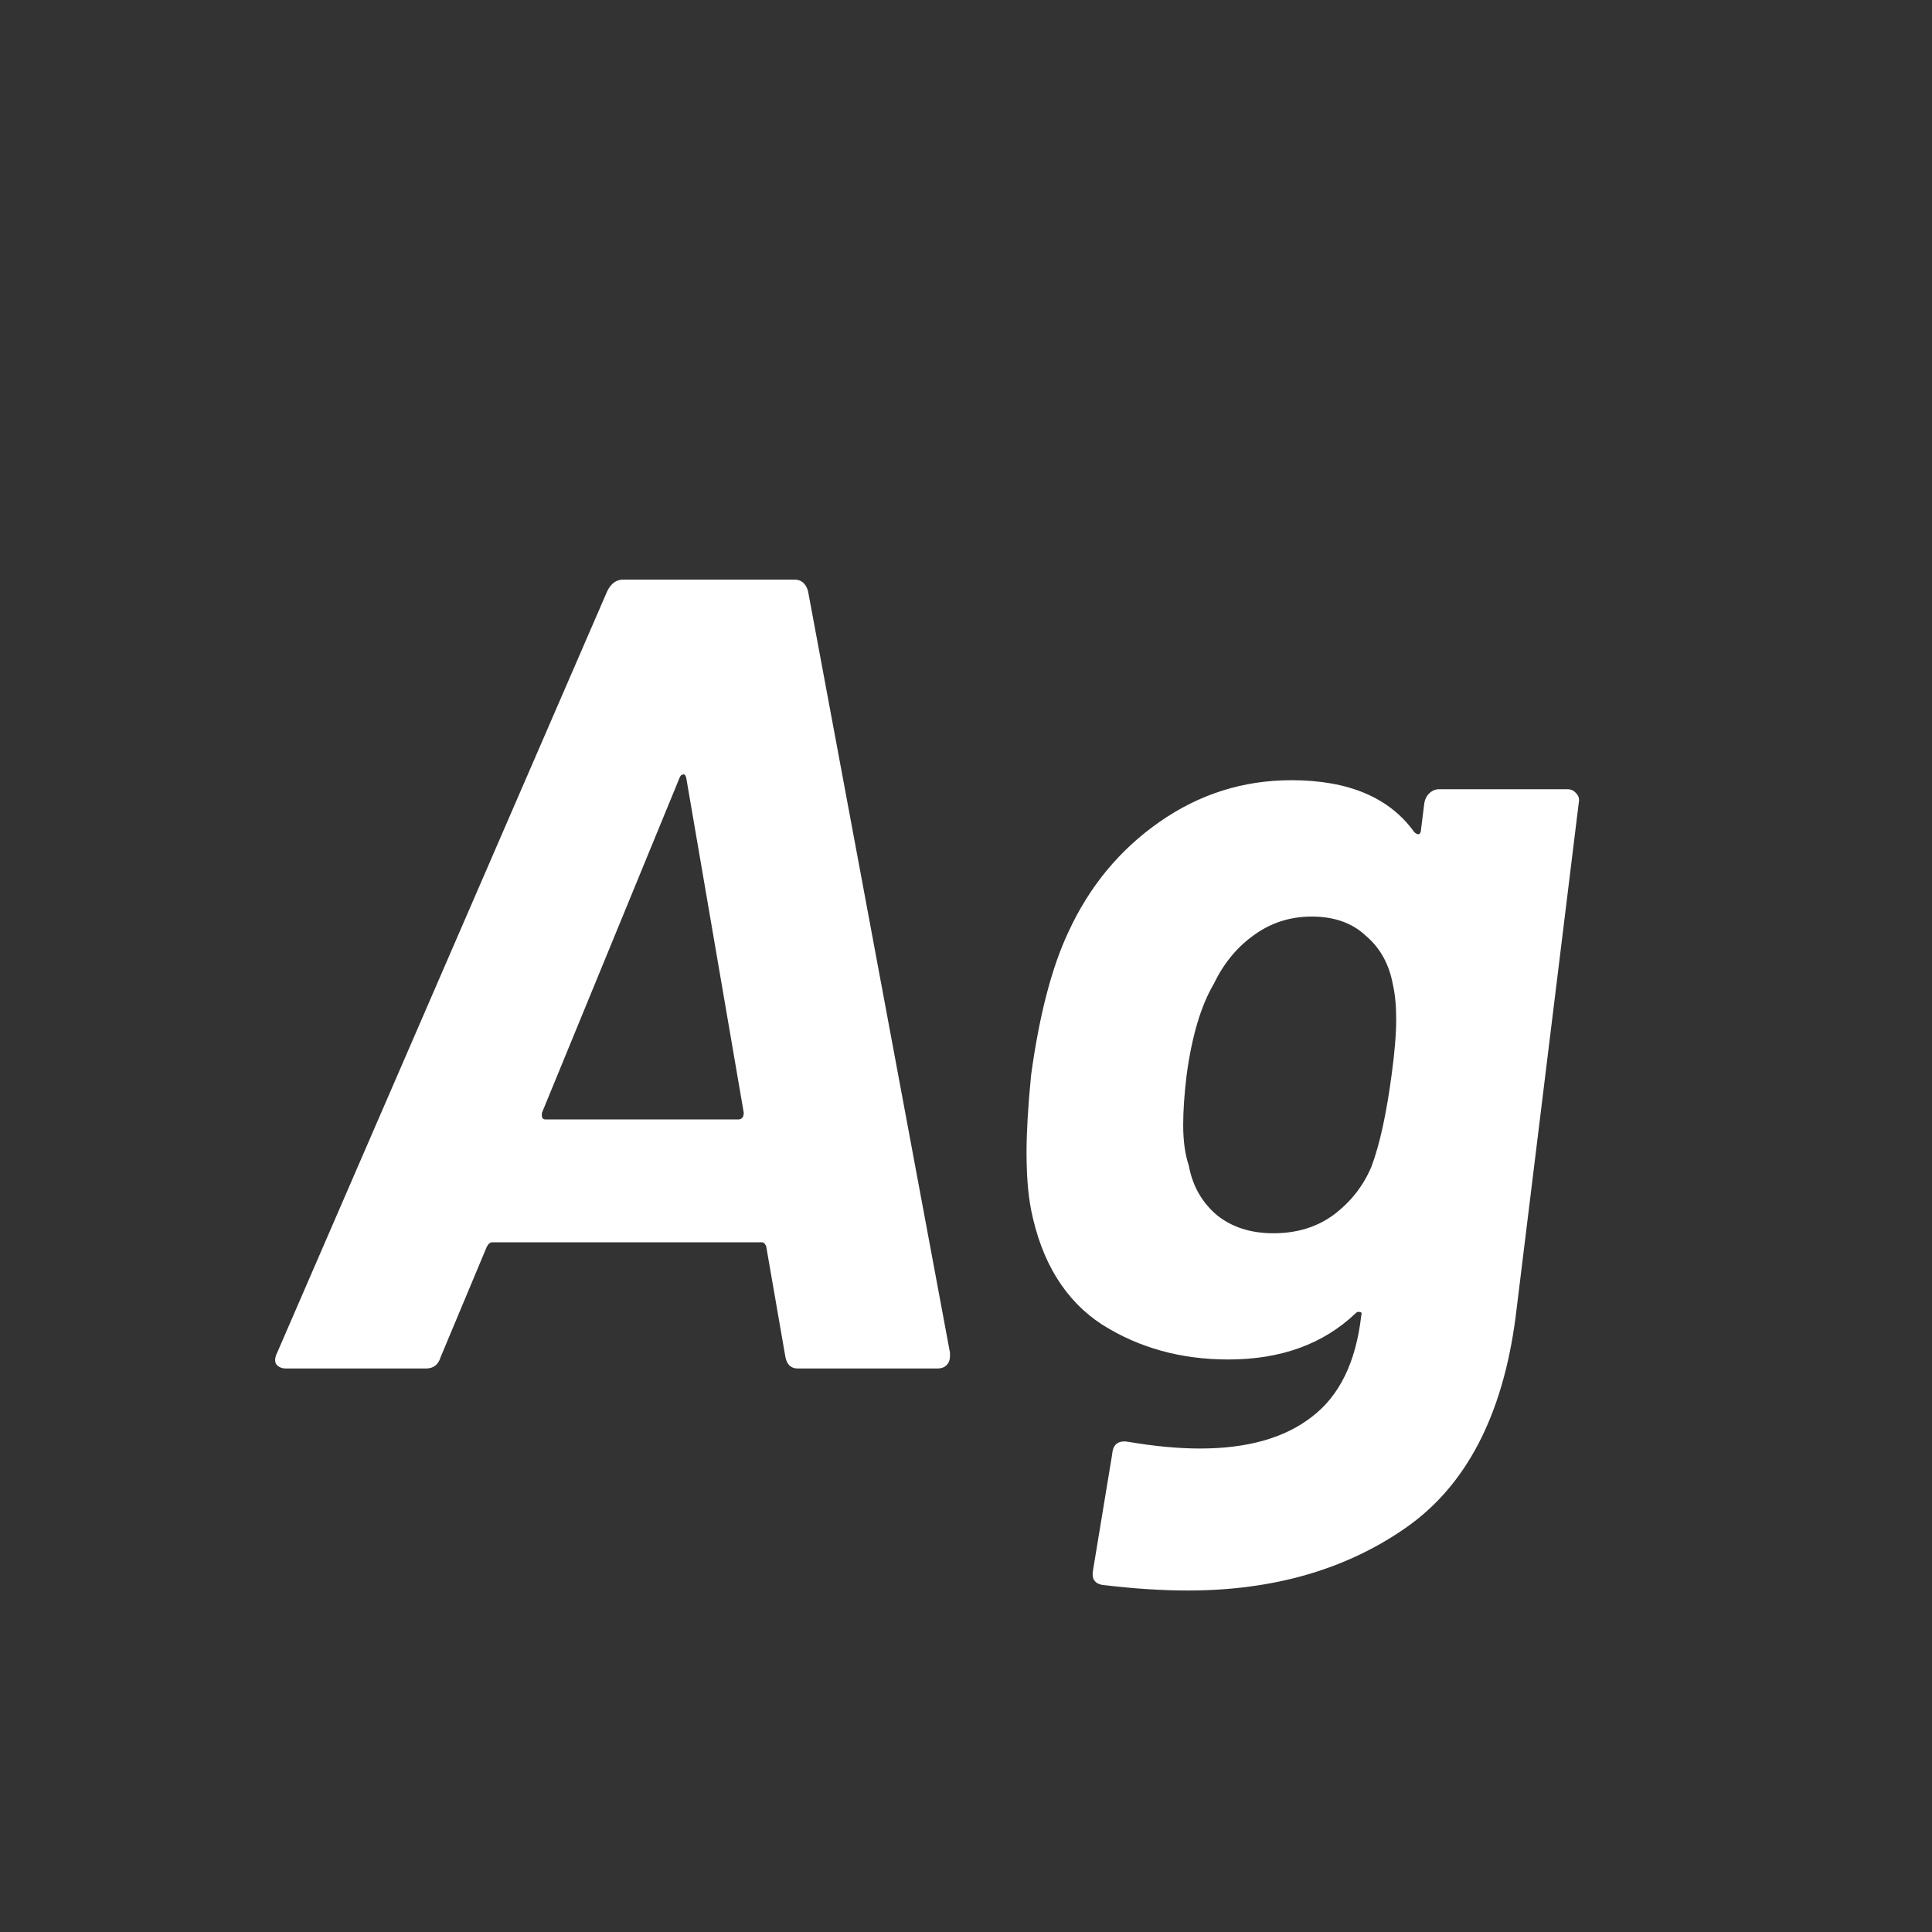 <svg width="24" height="24" viewBox="0 0 24 24" fill="none" xmlns="http://www.w3.org/2000/svg">
<rect x="0" y="0" width="24" height="24" fill="#333333" stroke="none"/>
<path d="M9.911 17C9.827 17 9.776 16.953 9.757 16.86L9.519 15.488C9.519 15.479 9.515 15.469 9.505 15.46C9.496 15.441 9.482 15.432 9.463 15.432H6.117C6.089 15.432 6.066 15.451 6.047 15.488L5.473 16.86C5.445 16.953 5.385 17 5.291 17H3.555C3.499 17 3.457 16.981 3.429 16.944C3.411 16.907 3.415 16.86 3.443 16.804L7.545 7.34C7.592 7.247 7.657 7.2 7.741 7.2H9.869C9.953 7.2 10.009 7.247 10.037 7.34L11.801 16.804V16.846C11.801 16.893 11.787 16.93 11.759 16.958C11.731 16.986 11.694 17 11.647 17H9.911ZM6.733 13.822C6.724 13.878 6.738 13.906 6.775 13.906H9.169C9.216 13.906 9.239 13.878 9.239 13.822L8.525 9.664C8.516 9.627 8.502 9.613 8.483 9.622C8.465 9.622 8.451 9.636 8.441 9.664L6.733 13.822ZM17.694 9.972C17.703 9.925 17.722 9.888 17.75 9.86C17.787 9.823 17.829 9.804 17.876 9.804H19.472C19.518 9.804 19.556 9.823 19.584 9.86C19.612 9.888 19.621 9.925 19.612 9.972L18.828 16.356C18.669 17.579 18.216 18.451 17.47 18.974C16.723 19.497 15.818 19.758 14.754 19.758C14.436 19.758 14.082 19.735 13.69 19.688C13.596 19.669 13.559 19.609 13.578 19.506L13.816 18.064C13.825 17.943 13.89 17.891 14.012 17.91C14.338 17.966 14.637 17.994 14.908 17.994C15.496 17.994 15.958 17.863 16.294 17.602C16.639 17.341 16.844 16.921 16.91 16.342C16.919 16.314 16.914 16.3 16.896 16.3C16.877 16.291 16.858 16.295 16.84 16.314C16.438 16.697 15.911 16.888 15.258 16.888C14.67 16.888 14.147 16.743 13.69 16.454C13.232 16.155 12.938 15.679 12.808 15.026C12.77 14.83 12.752 14.592 12.752 14.312C12.752 14.069 12.77 13.752 12.808 13.36C12.91 12.613 13.064 12.021 13.27 11.582C13.531 11.013 13.909 10.555 14.404 10.21C14.898 9.865 15.444 9.692 16.042 9.692C16.751 9.692 17.26 9.907 17.568 10.336C17.586 10.355 17.605 10.364 17.624 10.364C17.642 10.355 17.652 10.336 17.652 10.308L17.694 9.972ZM17.036 14.494C17.138 14.223 17.222 13.841 17.288 13.346C17.325 13.075 17.344 12.847 17.344 12.66C17.344 12.492 17.33 12.347 17.302 12.226C17.255 11.974 17.143 11.773 16.966 11.624C16.798 11.465 16.574 11.386 16.294 11.386C16.023 11.386 15.78 11.465 15.566 11.624C15.36 11.773 15.197 11.974 15.076 12.226C14.917 12.497 14.805 12.875 14.74 13.36C14.712 13.593 14.698 13.799 14.698 13.976C14.698 14.172 14.721 14.34 14.768 14.48C14.814 14.732 14.931 14.937 15.118 15.096C15.304 15.245 15.538 15.32 15.818 15.32C16.107 15.32 16.354 15.245 16.56 15.096C16.774 14.937 16.933 14.737 17.036 14.494Z" fill="white"/>
</svg>
